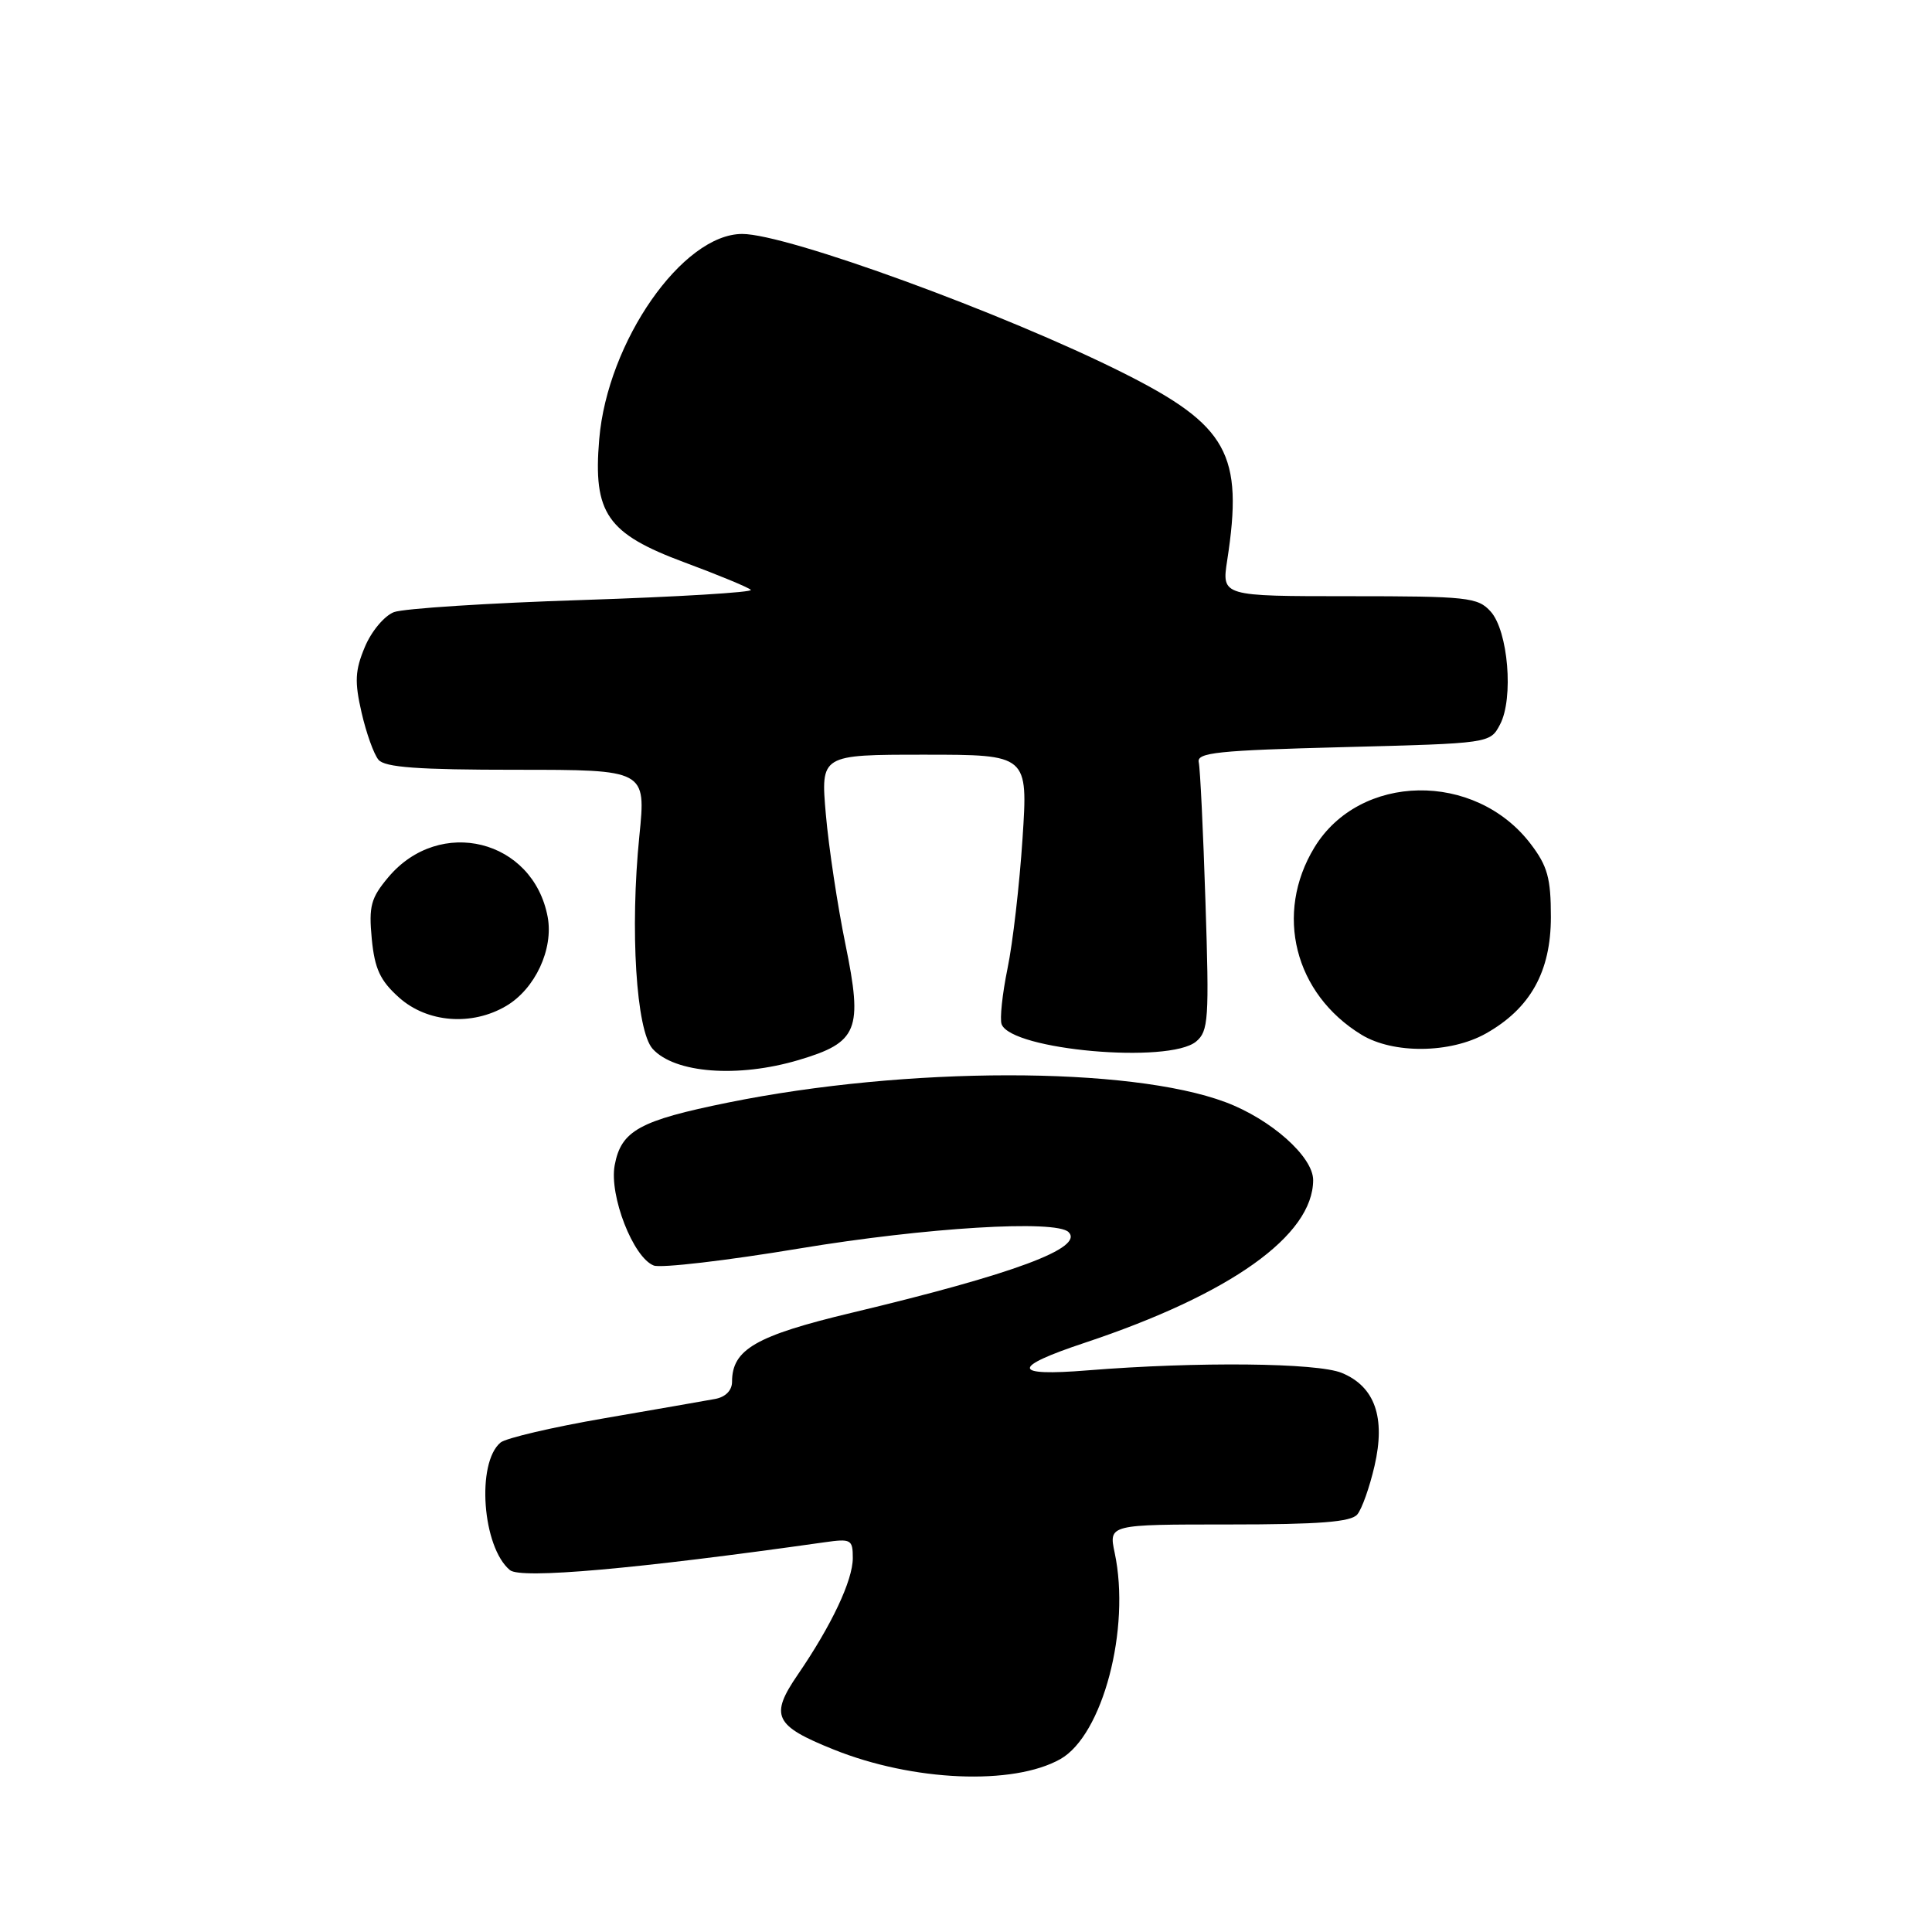<?xml version="1.0" encoding="UTF-8" standalone="no"?>
<!DOCTYPE svg PUBLIC "-//W3C//DTD SVG 1.1//EN" "http://www.w3.org/Graphics/SVG/1.1/DTD/svg11.dtd" >
<svg xmlns="http://www.w3.org/2000/svg" xmlns:xlink="http://www.w3.org/1999/xlink" version="1.1" viewBox="0 0 256 256">
 <g >
 <path fill="currentColor"
d=" M 140.50 233.09 C 146.11 229.93 149.84 215.80 147.70 205.75 C 146.91 202.00 146.91 202.00 162.83 202.00 C 174.83 202.00 179.03 201.67 179.85 200.67 C 180.46 199.95 181.48 197.06 182.13 194.25 C 183.62 187.82 182.18 183.73 177.80 181.92 C 174.54 180.57 158.69 180.41 144.11 181.58 C 134.04 182.40 133.92 181.19 143.75 177.92 C 163.05 171.49 173.98 163.71 174.00 156.37 C 174.00 153.27 168.41 148.30 162.38 146.04 C 149.65 141.28 120.14 141.30 96.50 146.09 C 84.72 148.48 82.31 149.81 81.45 154.39 C 80.70 158.41 83.90 166.64 86.63 167.69 C 87.58 168.05 96.27 167.04 105.93 165.43 C 122.68 162.65 139.93 161.60 141.59 163.26 C 143.68 165.35 134.41 168.80 112.81 173.96 C 100.15 176.99 97.00 178.81 97.00 183.09 C 97.00 184.24 96.13 185.12 94.75 185.37 C 93.51 185.60 86.90 186.75 80.06 187.93 C 73.21 189.11 67.03 190.56 66.33 191.14 C 63.09 193.83 63.91 205.02 67.57 208.05 C 69.01 209.25 84.20 207.91 109.25 204.36 C 112.77 203.86 113.00 203.99 113.00 206.45 C 113.00 209.41 110.19 215.36 105.71 221.90 C 101.97 227.36 102.59 228.66 110.46 231.82 C 120.97 236.05 134.25 236.61 140.50 233.09 Z  M 105.82 140.46 C 113.70 138.12 114.35 136.49 112.03 125.15 C 110.98 120.03 109.81 112.28 109.43 107.92 C 108.74 100.00 108.74 100.00 122.48 100.00 C 136.22 100.00 136.22 100.00 135.49 111.11 C 135.09 117.22 134.20 124.97 133.50 128.34 C 132.81 131.71 132.46 135.03 132.72 135.72 C 134.03 139.14 154.89 140.99 158.49 138.01 C 160.13 136.64 160.24 135.07 159.73 119.51 C 159.43 110.15 159.03 101.83 158.84 101.00 C 158.55 99.72 161.35 99.43 177.97 99.00 C 197.44 98.50 197.44 98.50 198.76 96.00 C 200.59 92.55 199.84 83.58 197.51 81.02 C 195.82 79.15 194.46 79.00 178.78 79.00 C 161.88 79.00 161.88 79.00 162.61 74.25 C 164.79 60.17 162.69 56.38 148.86 49.43 C 133.13 41.53 104.27 31.00 98.35 31.00 C 90.44 31.00 80.49 45.27 79.40 58.20 C 78.57 68.02 80.42 70.70 90.70 74.52 C 95.20 76.19 99.16 77.83 99.49 78.16 C 99.82 78.48 89.83 79.09 77.29 79.50 C 64.76 79.90 53.47 80.63 52.20 81.11 C 50.93 81.60 49.20 83.66 48.34 85.74 C 47.04 88.84 46.97 90.34 47.91 94.42 C 48.53 97.13 49.54 99.95 50.15 100.67 C 50.98 101.68 55.38 102.00 68.42 102.00 C 85.60 102.00 85.60 102.00 84.72 110.75 C 83.46 123.21 84.30 136.56 86.48 138.98 C 89.40 142.21 97.78 142.85 105.82 140.46 Z  M 196.88 136.95 C 202.78 133.63 205.50 128.75 205.50 121.50 C 205.50 116.36 205.06 114.76 202.81 111.81 C 195.44 102.16 180.16 102.42 174.16 112.30 C 168.84 121.06 171.52 131.69 180.41 137.11 C 184.61 139.67 192.17 139.59 196.88 136.95 Z  M 67.08 133.29 C 70.91 131.03 73.36 125.76 72.57 121.50 C 70.64 111.22 58.27 108.14 51.46 116.23 C 49.14 118.99 48.85 120.07 49.26 124.40 C 49.65 128.39 50.37 129.94 52.89 132.19 C 56.62 135.52 62.53 135.98 67.08 133.29 Z "/>
</g>
</svg>